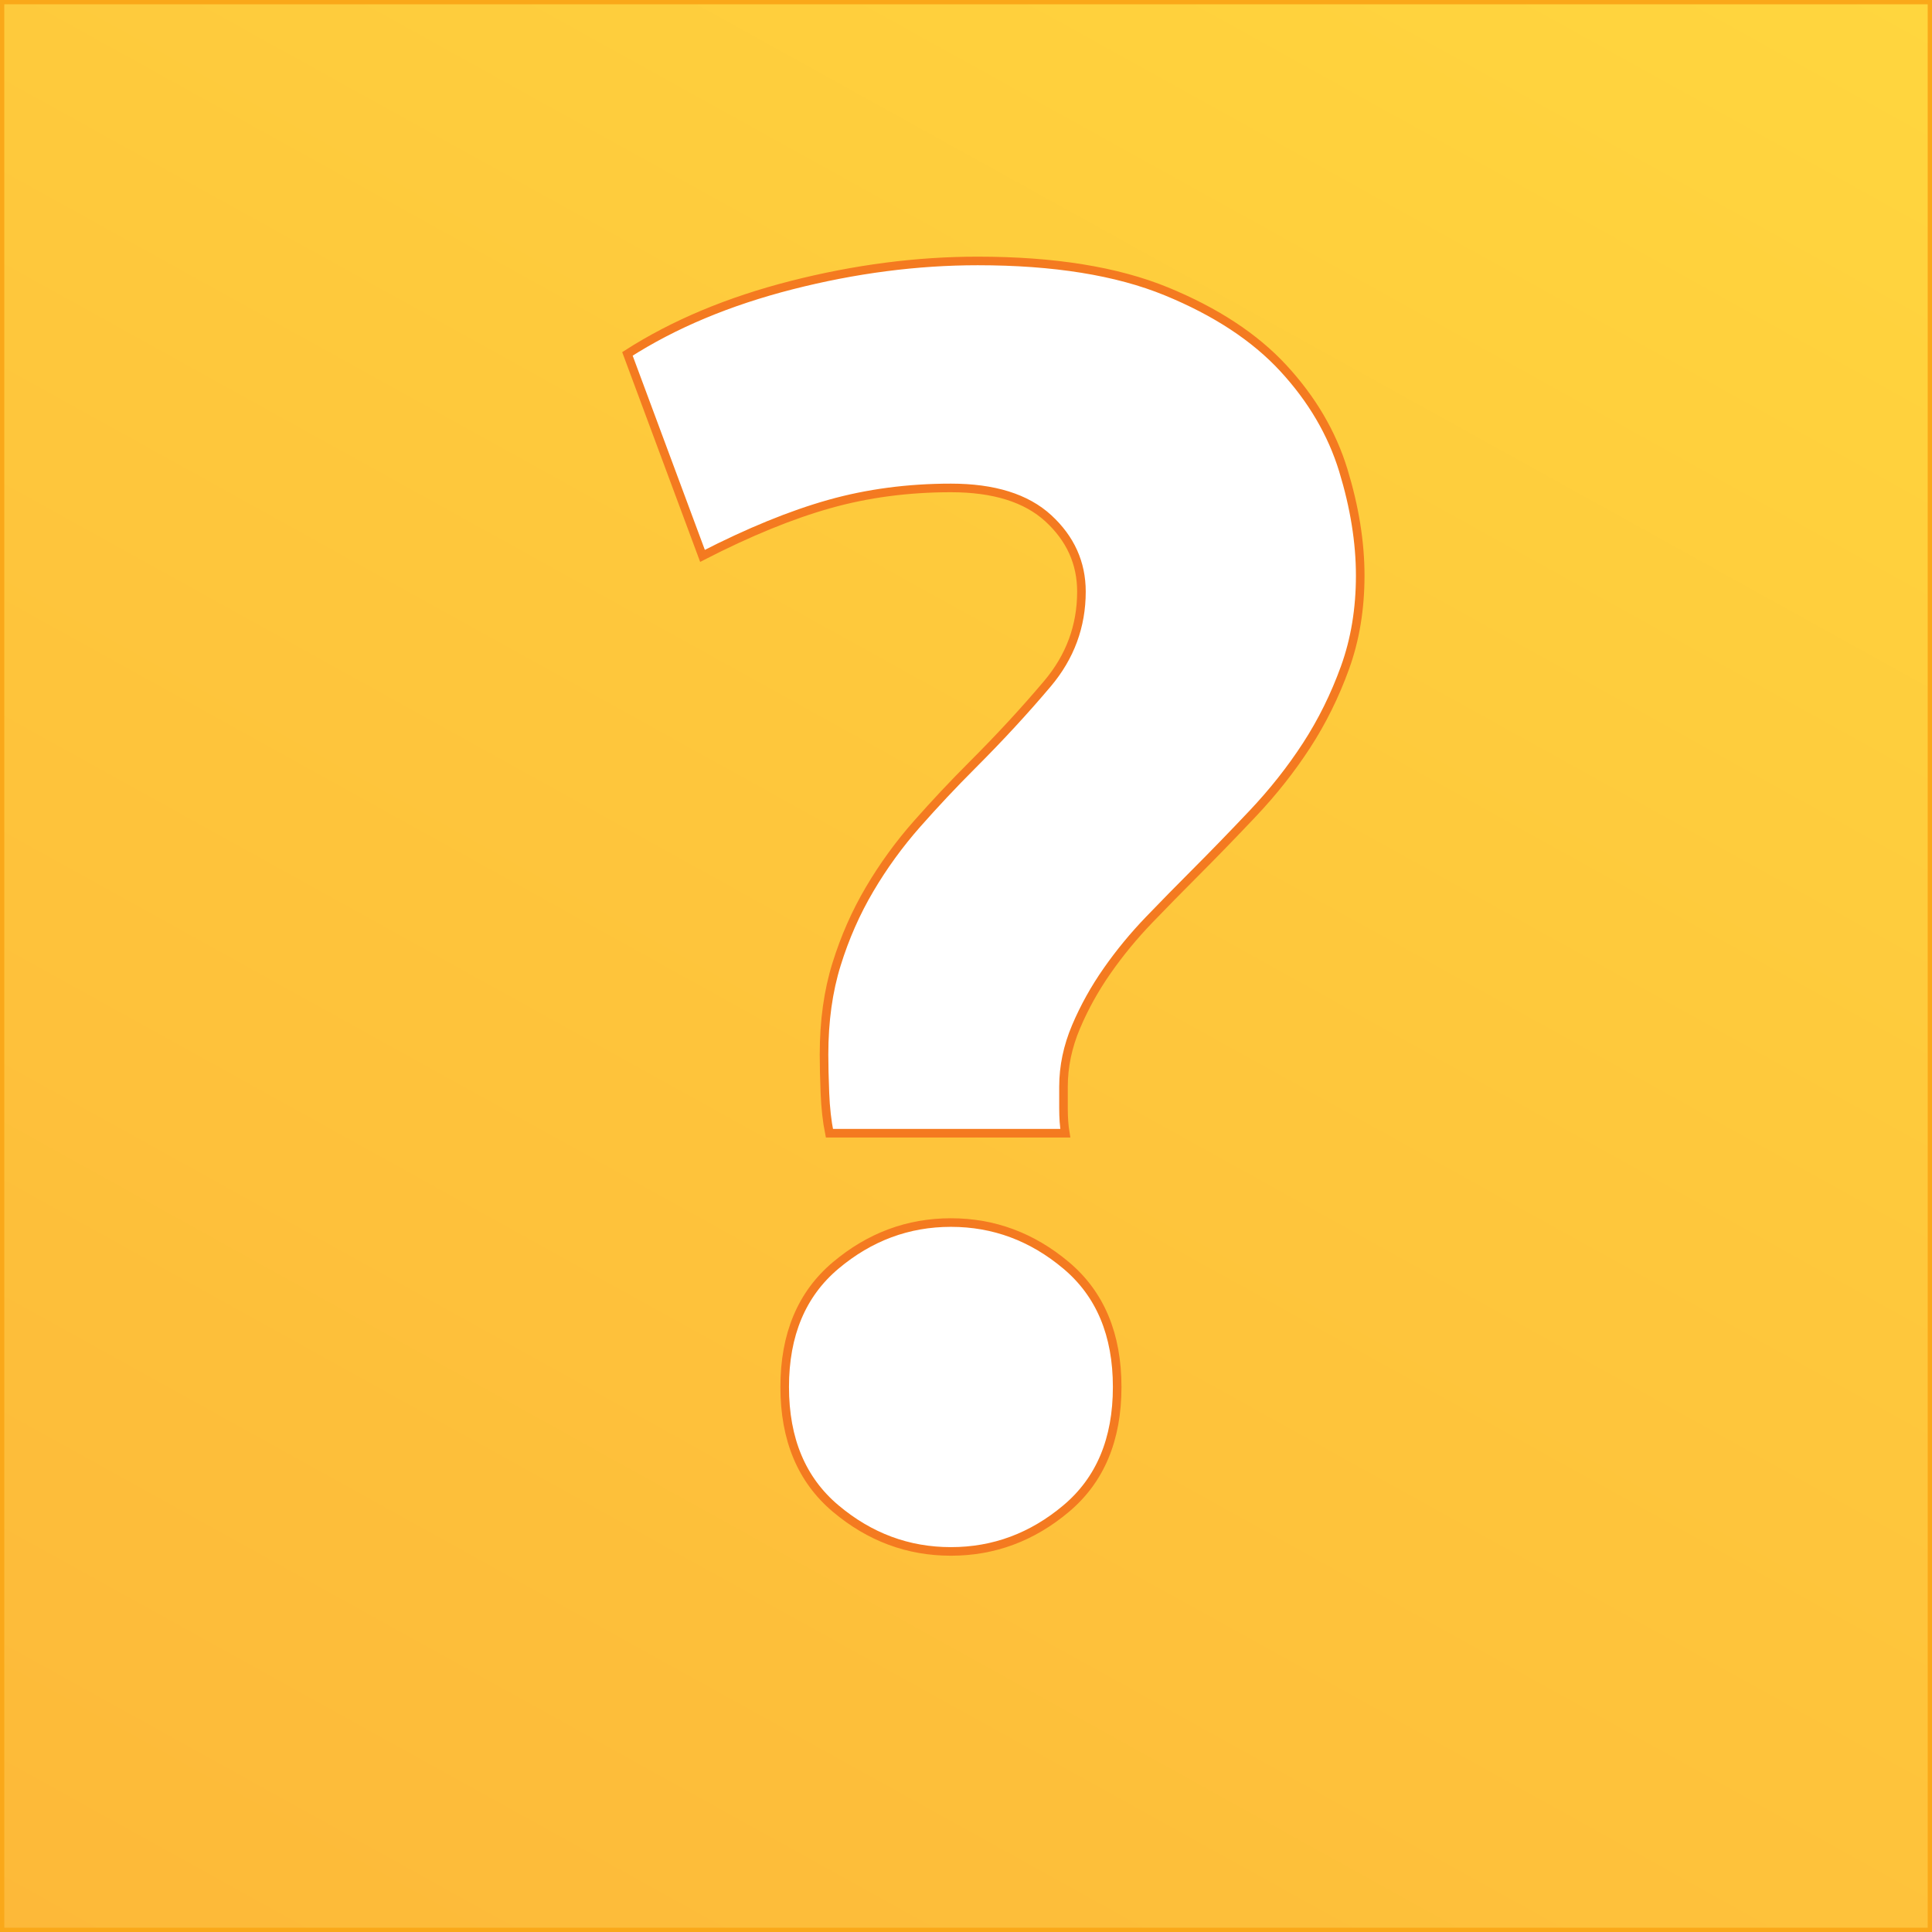 <?xml version="1.0" encoding="utf-8"?>
<!-- Generator: Adobe Illustrator 15.0.0, SVG Export Plug-In . SVG Version: 6.00 Build 0)  -->
<!DOCTYPE svg PUBLIC "-//W3C//DTD SVG 1.1//EN" "http://www.w3.org/Graphics/SVG/1.1/DTD/svg11.dtd">
<svg version="1.1" id="Layer_1" xmlns="http://www.w3.org/2000/svg" xmlns:xlink="http://www.w3.org/1999/xlink" x="0px" y="0px"
	 width="112.5px" height="112.5px" viewBox="0 0 112.5 112.5" enable-background="new 0 0 112.5 112.5" xml:space="preserve">
<rect x="0" y="0" width="112.5" height="112.5" fill="#333333" stroke="none"/>
<linearGradient id="SVGID_1_" gradientUnits="userSpaceOnUse" x1="93.322" y1="-10.63" x2="19.177" y2="123.13">
	<stop  offset="0" style="stop-color:#FFD63E"/>
	<stop  offset="0.459" style="stop-color:#FEC73C"/>
	<stop  offset="1" style="stop-color:#FDB939"/>
</linearGradient>
<rect fill="url(#SVGID_1_)" stroke="#FAA819" stroke-width="0.5" stroke-miterlimit="10" width="112.5" height="112.5"/>
<g>
	<path fill="#FFFFFF" stroke="#F47A20" stroke-width="0.5" stroke-miterlimit="10" d="M55.373,28.412
		c-2.498,0-4.857,0.313-7.077,0.937c-2.222,0.625-4.684,1.631-7.39,3.019l-4.371-11.761c2.706-1.733,5.896-3.07,9.575-4.007
		c3.677-0.937,7.285-1.405,10.824-1.405c4.439,0,8.1,0.59,10.98,1.77c2.878,1.181,5.151,2.672,6.816,4.476
		c1.666,1.805,2.827,3.783,3.487,5.933c0.658,2.151,0.988,4.199,0.988,6.141c0,1.943-0.296,3.73-0.885,5.36
		c-0.59,1.631-1.337,3.14-2.237,4.527c-0.902,1.389-1.943,2.706-3.122,3.955c-1.181,1.249-2.326,2.43-3.435,3.539
		c-0.833,0.833-1.701,1.717-2.603,2.654c-0.902,0.937-1.717,1.925-2.445,2.966c-0.729,1.041-1.337,2.133-1.822,3.278
		c-0.485,1.145-0.729,2.308-0.729,3.486c0,0.278,0,0.694,0,1.249c0,0.557,0.034,1.041,0.104,1.457H48.296
		c-0.14-0.692-0.227-1.474-0.261-2.342c-0.035-0.866-0.052-1.613-0.052-2.237c0-1.942,0.242-3.695,0.729-5.256
		c0.484-1.562,1.127-3.019,1.926-4.372c0.797-1.353,1.717-2.618,2.758-3.799c1.041-1.179,2.116-2.324,3.227-3.435
		c1.596-1.595,3.053-3.174,4.371-4.736c1.317-1.561,1.978-3.347,1.978-5.36c0-1.665-0.643-3.086-1.926-4.267
		C59.761,29.002,57.871,28.412,55.373,28.412z M65.053,80.764c0,3.055-0.989,5.412-2.967,7.077
		c-1.978,1.666-4.215,2.498-6.713,2.498s-4.735-0.832-6.713-2.498c-1.978-1.665-2.967-4.022-2.967-7.077
		c0-3.053,0.989-5.412,2.967-7.077s4.215-2.498,6.713-2.498s4.735,0.833,6.713,2.498S65.053,77.711,65.053,80.764z"/>
</g>
</svg>
